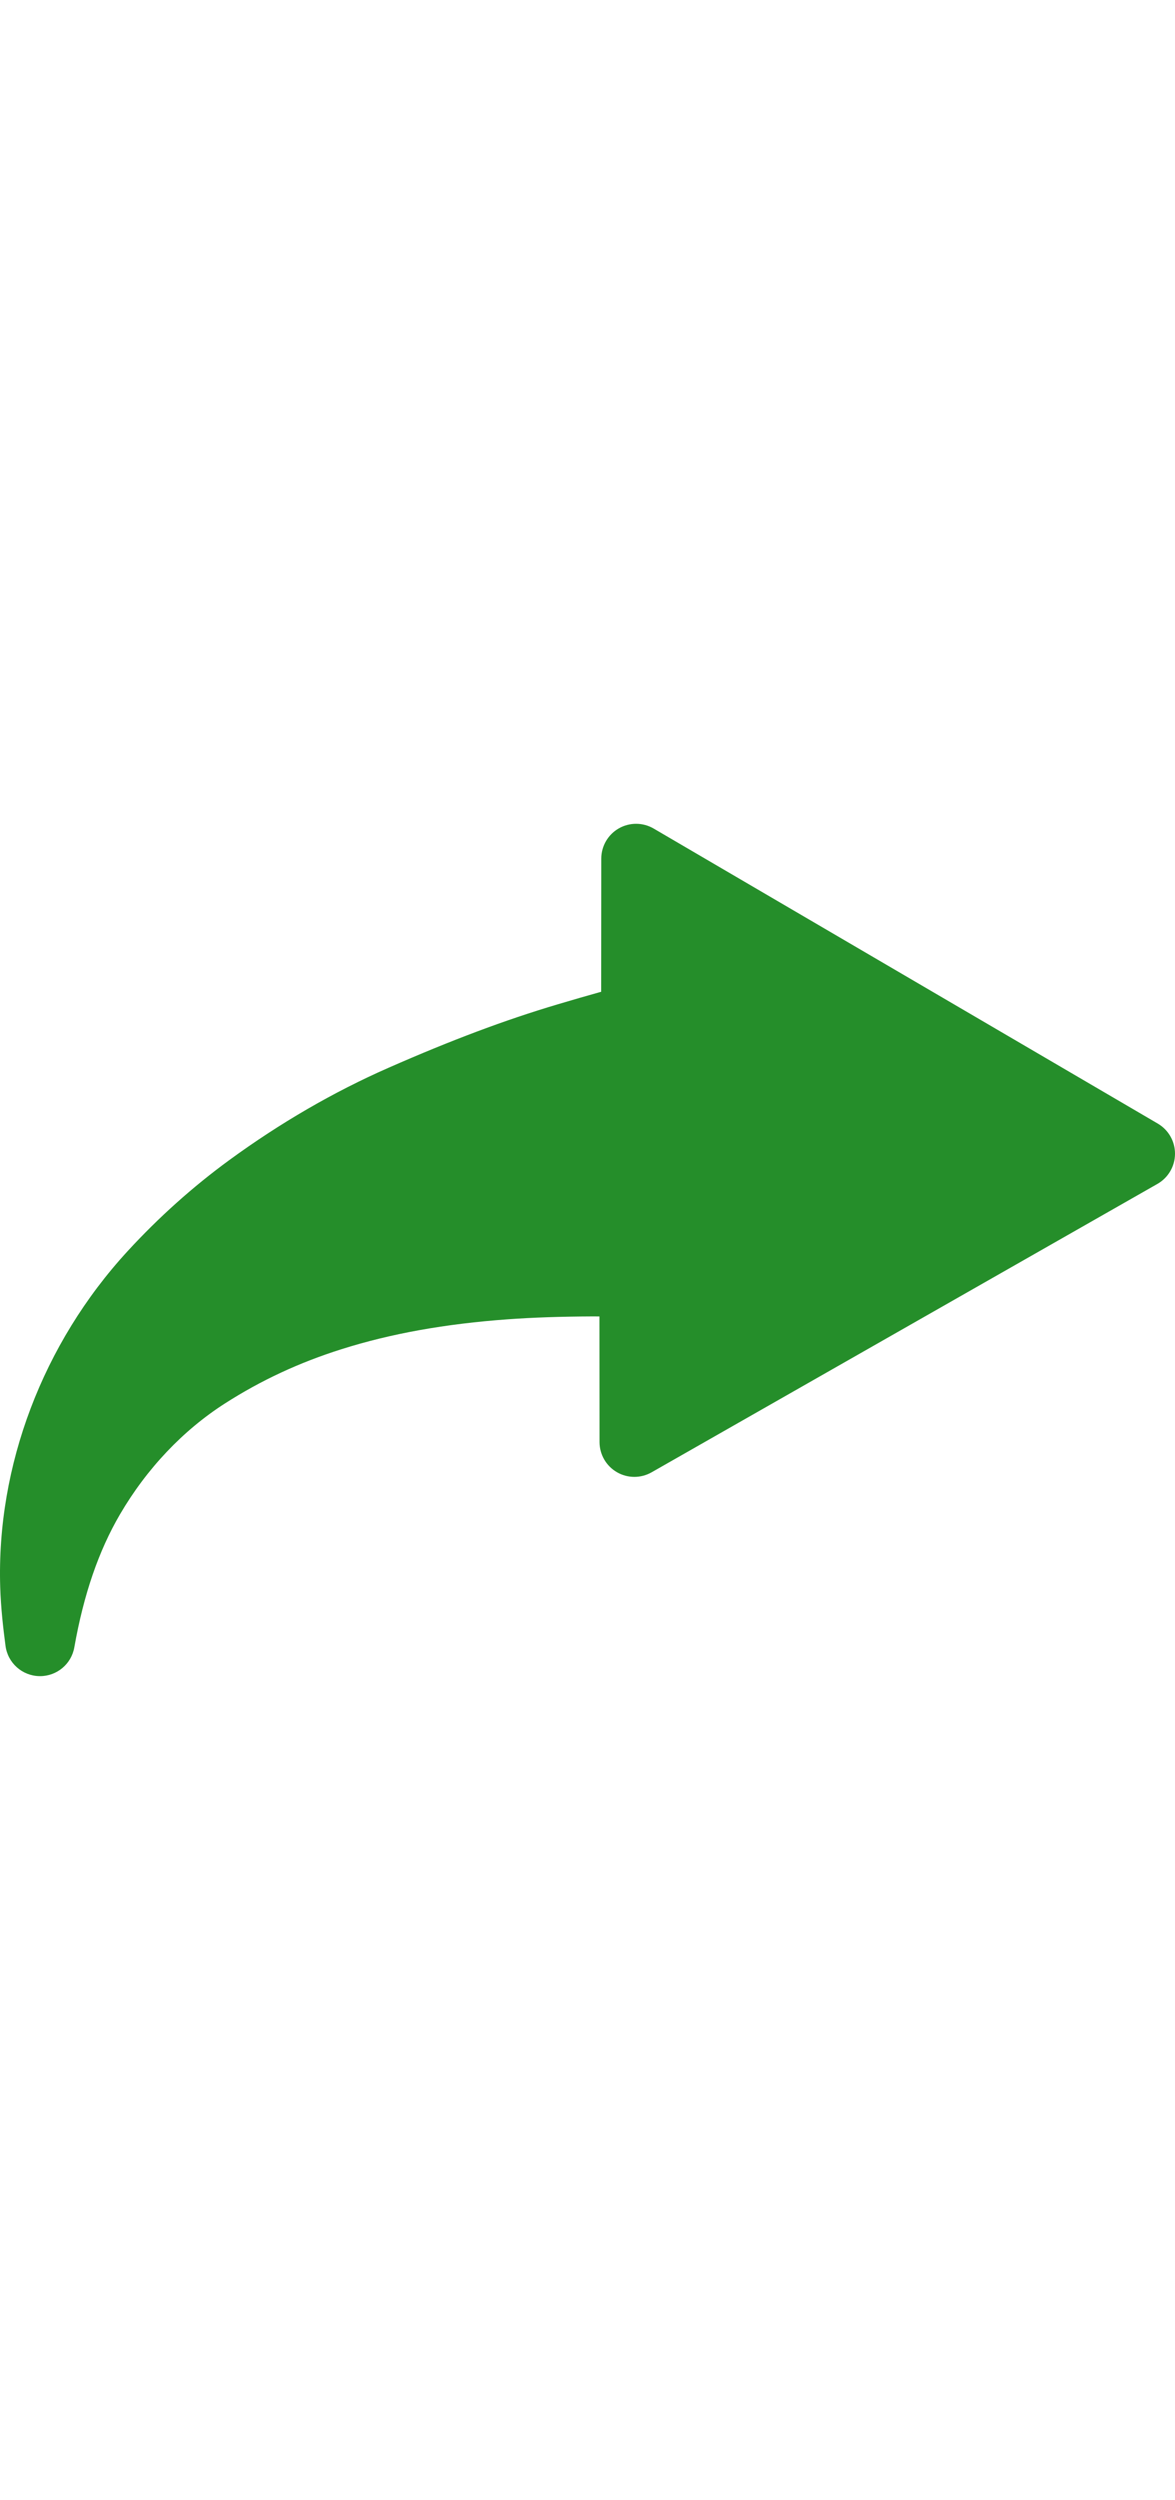 <?xml version="1.0" encoding="UTF-8" standalone="no"?>
<!-- Generator: Adobe Illustrator 16.0.0, SVG Export Plug-In . SVG Version: 6.00 Build 0)  -->

<svg
   version="1.1"
   id="Capa_1"
   x="0px"
   y="0px"
   width="14.338"
   height="30.499"
   viewBox="0 0 414.338 300.499"
   xml:space="preserve"
   sodipodi:docname="arrow-green.svg"
   inkscape:version="1.2.1 (9c6d41e410, 2022-07-14)"
   xmlns:inkscape="http://www.inkscape.org/namespaces/inkscape"
   xmlns:sodipodi="http://sodipodi.sourceforge.net/DTD/sodipodi-0.dtd"
   xmlns="http://www.w3.org/2000/svg"
   xmlns:svg="http://www.w3.org/2000/svg"><defs
   id="defs39" /><sodipodi:namedview
   id="namedview37"
   pagecolor="#ffffff"
   bordercolor="#666666"
   borderopacity="1.0"
   inkscape:showpageshadow="2"
   inkscape:pageopacity="0.0"
   inkscape:pagecheckerboard="0"
   inkscape:deskcolor="#d1d1d1"
   showgrid="false"
   inkscape:zoom="1.9163053"
   inkscape:cx="104.88934"
   inkscape:cy="150.28921"
   inkscape:window-width="1920"
   inkscape:window-height="1030"
   inkscape:window-x="0"
   inkscape:window-y="0"
   inkscape:window-maximized="1"
   inkscape:current-layer="g4" />
<g
   id="g4"
   transform="translate(-2.296387e-4,-56.92)">
	<path
   d="M 408.265,162.615 230.506,58.601 c -3.795,-2.222 -8.485,-2.241 -12.304,-0.057 -3.815,2.187 -6.17,6.246 -6.174,10.644 l -0.036,46.966 c -0.213,0.052 -0.38,0.094 -0.495,0.126 -4.442,1.239 -9.163,2.603 -14.854,4.294 -18.457,5.483 -37.417,12.593 -59.668,22.374 -19.309,8.487 -38.201,19.442 -56.15,32.559 -12.826,9.373 -24.894,20.182 -35.867,32.126 -29.858,32.496 -46.217,75.647 -44.882,118.39 0.234,7.488 1.076,14.674 1.869,20.716 0.788,6.007 5.84,10.541 11.898,10.677 0.093,0.002 0.186,0.003 0.277,0.003 5.94,0 11.048,-4.263 12.086,-10.139 3.304,-18.678 8.574,-34.022 16.111,-46.91 9.42,-16.104 22.223,-29.625 37.021,-39.102 12.718,-8.146 26.153,-14.396 41.075,-19.113 17.405,-5.503 36.597,-8.952 58.671,-10.545 8.907,-0.644 18.502,-0.967 30.2,-1.021 0.354,0 1.112,0.007 2.098,0.02 l 0.032,44.29 c 0.003,4.372 2.332,8.413 6.113,10.607 3.782,2.196 8.446,2.214 12.245,0.049 l 178.37,-101.678 c 3.811,-2.172 6.172,-6.21 6.196,-10.597 0.028,-4.384 -2.288,-8.449 -6.073,-10.665 z"
   id="path2"
   style="fill:#258e2a;fill-opacity:1" />
</g>
<g
   id="g6"
   transform="translate(-2.296387e-4,-56.92)">
</g>
<g
   id="g8"
   transform="translate(-2.296387e-4,-56.92)">
</g>
<g
   id="g10"
   transform="translate(-2.296387e-4,-56.92)">
</g>
<g
   id="g12"
   transform="translate(-2.296387e-4,-56.92)">
</g>
<g
   id="g14"
   transform="translate(-2.296387e-4,-56.92)">
</g>
<g
   id="g16"
   transform="translate(-2.296387e-4,-56.92)">
</g>
<g
   id="g18"
   transform="translate(-2.296387e-4,-56.92)">
</g>
<g
   id="g20"
   transform="translate(-2.296387e-4,-56.92)">
</g>
<g
   id="g22"
   transform="translate(-2.296387e-4,-56.92)">
</g>
<g
   id="g24"
   transform="translate(-2.296387e-4,-56.92)">
</g>
<g
   id="g26"
   transform="translate(-2.296387e-4,-56.92)">
</g>
<g
   id="g28"
   transform="translate(-2.296387e-4,-56.92)">
</g>
<g
   id="g30"
   transform="translate(-2.296387e-4,-56.92)">
</g>
<g
   id="g32"
   transform="translate(-2.296387e-4,-56.92)">
</g>
<g
   id="g34"
   transform="translate(-2.296387e-4,-56.92)">
</g>
</svg>
